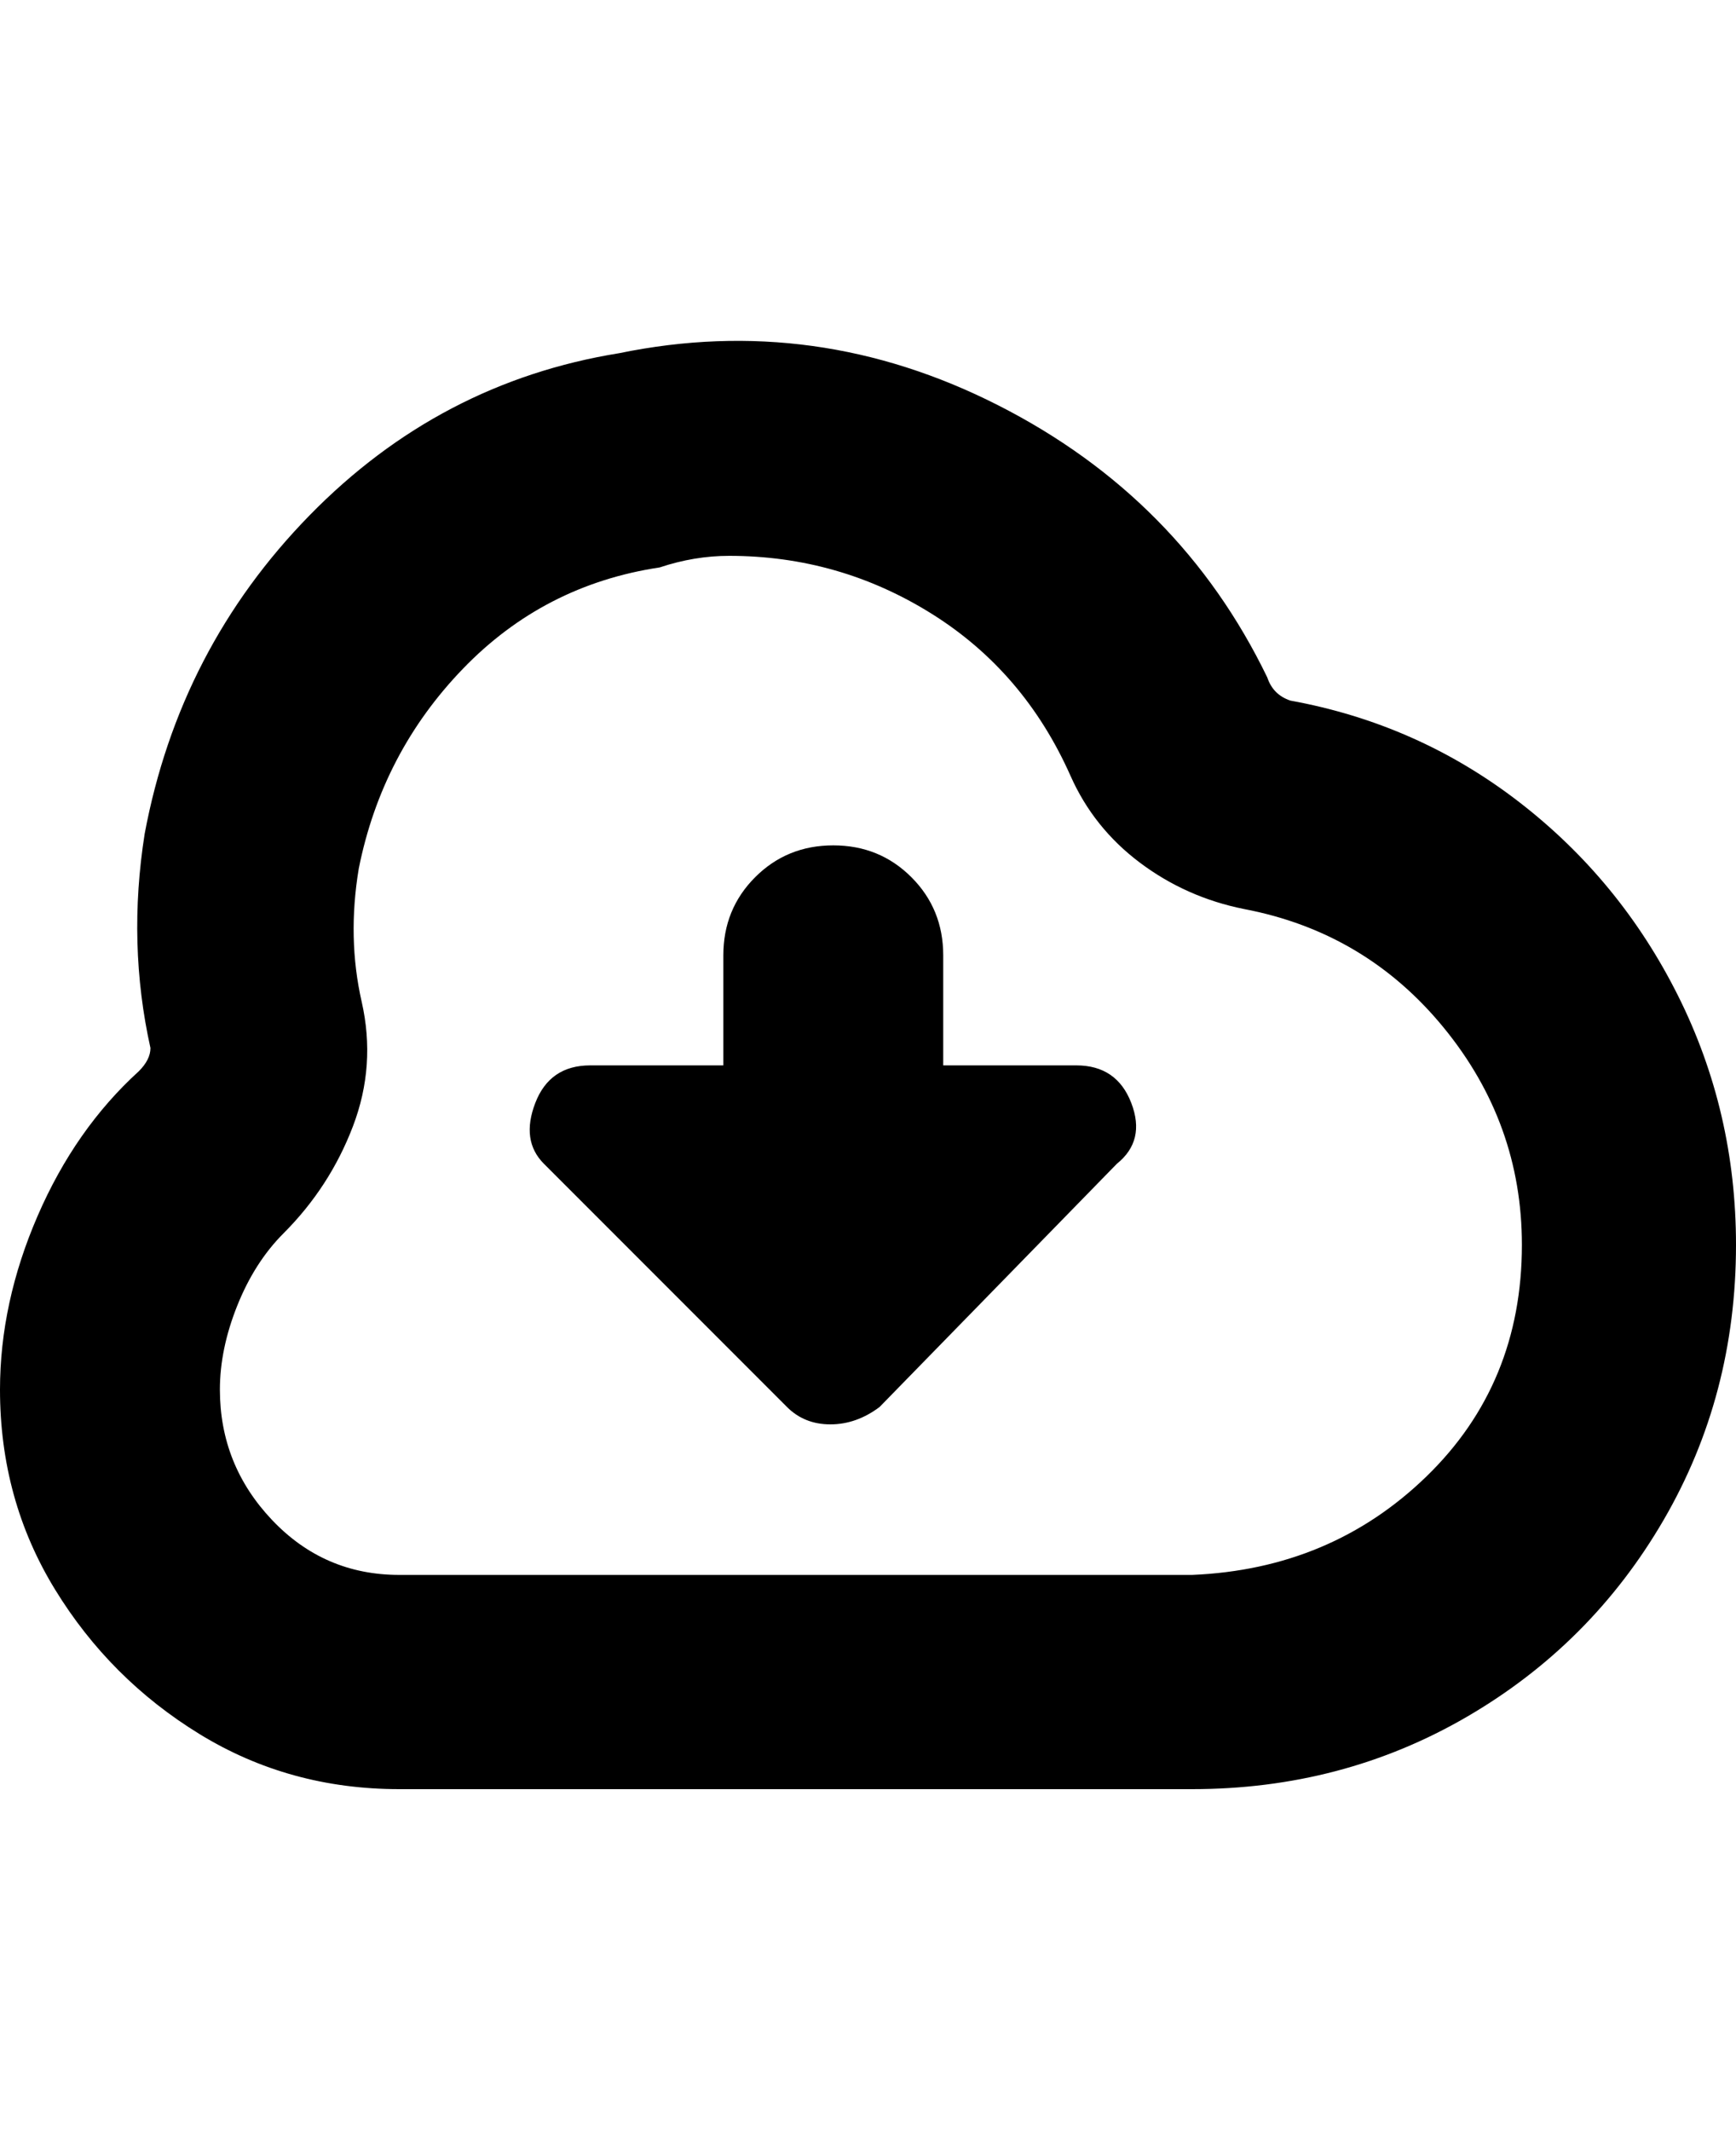 <svg viewBox="0 0 300 368" xmlns="http://www.w3.org/2000/svg"><path d="M193 201l-41 42q-4 3-8.5 3t-7.5-3l-42-42q-4-4-1.5-10.5t9.5-6.5h23v-19q0-8 5.5-13.5T144 146q8 0 13.5 5.5T163 165v19h23q7 0 9.5 6.5T193 201zm107 14q0 26-12.5 47.5t-34 34Q232 309 206 309H69q-19 0-34.5-9.5t-25-25Q0 259 0 240q0-15 6.5-30T24 185q2-2 2-4-4-18-1-37 6-32 28.5-55T107 61q34-7 65.5 9t46.5 47q1 3 4 4 22 4 39.5 17.5T290 172q10 20 10 43zm-37 0q0-21-13.5-37.5T215 157q-10-2-18-8t-12-15q-8-18-24-28t-35-10q-6 0-12 2-20 3-34 17.5T62 150q-2 12 .5 23T61 194.5Q57 205 49 213q-5 5-8 12.5T38 240q0 13 9 22.5t22 9.5h137q24-1 40.5-17t16.5-40z"/></svg>